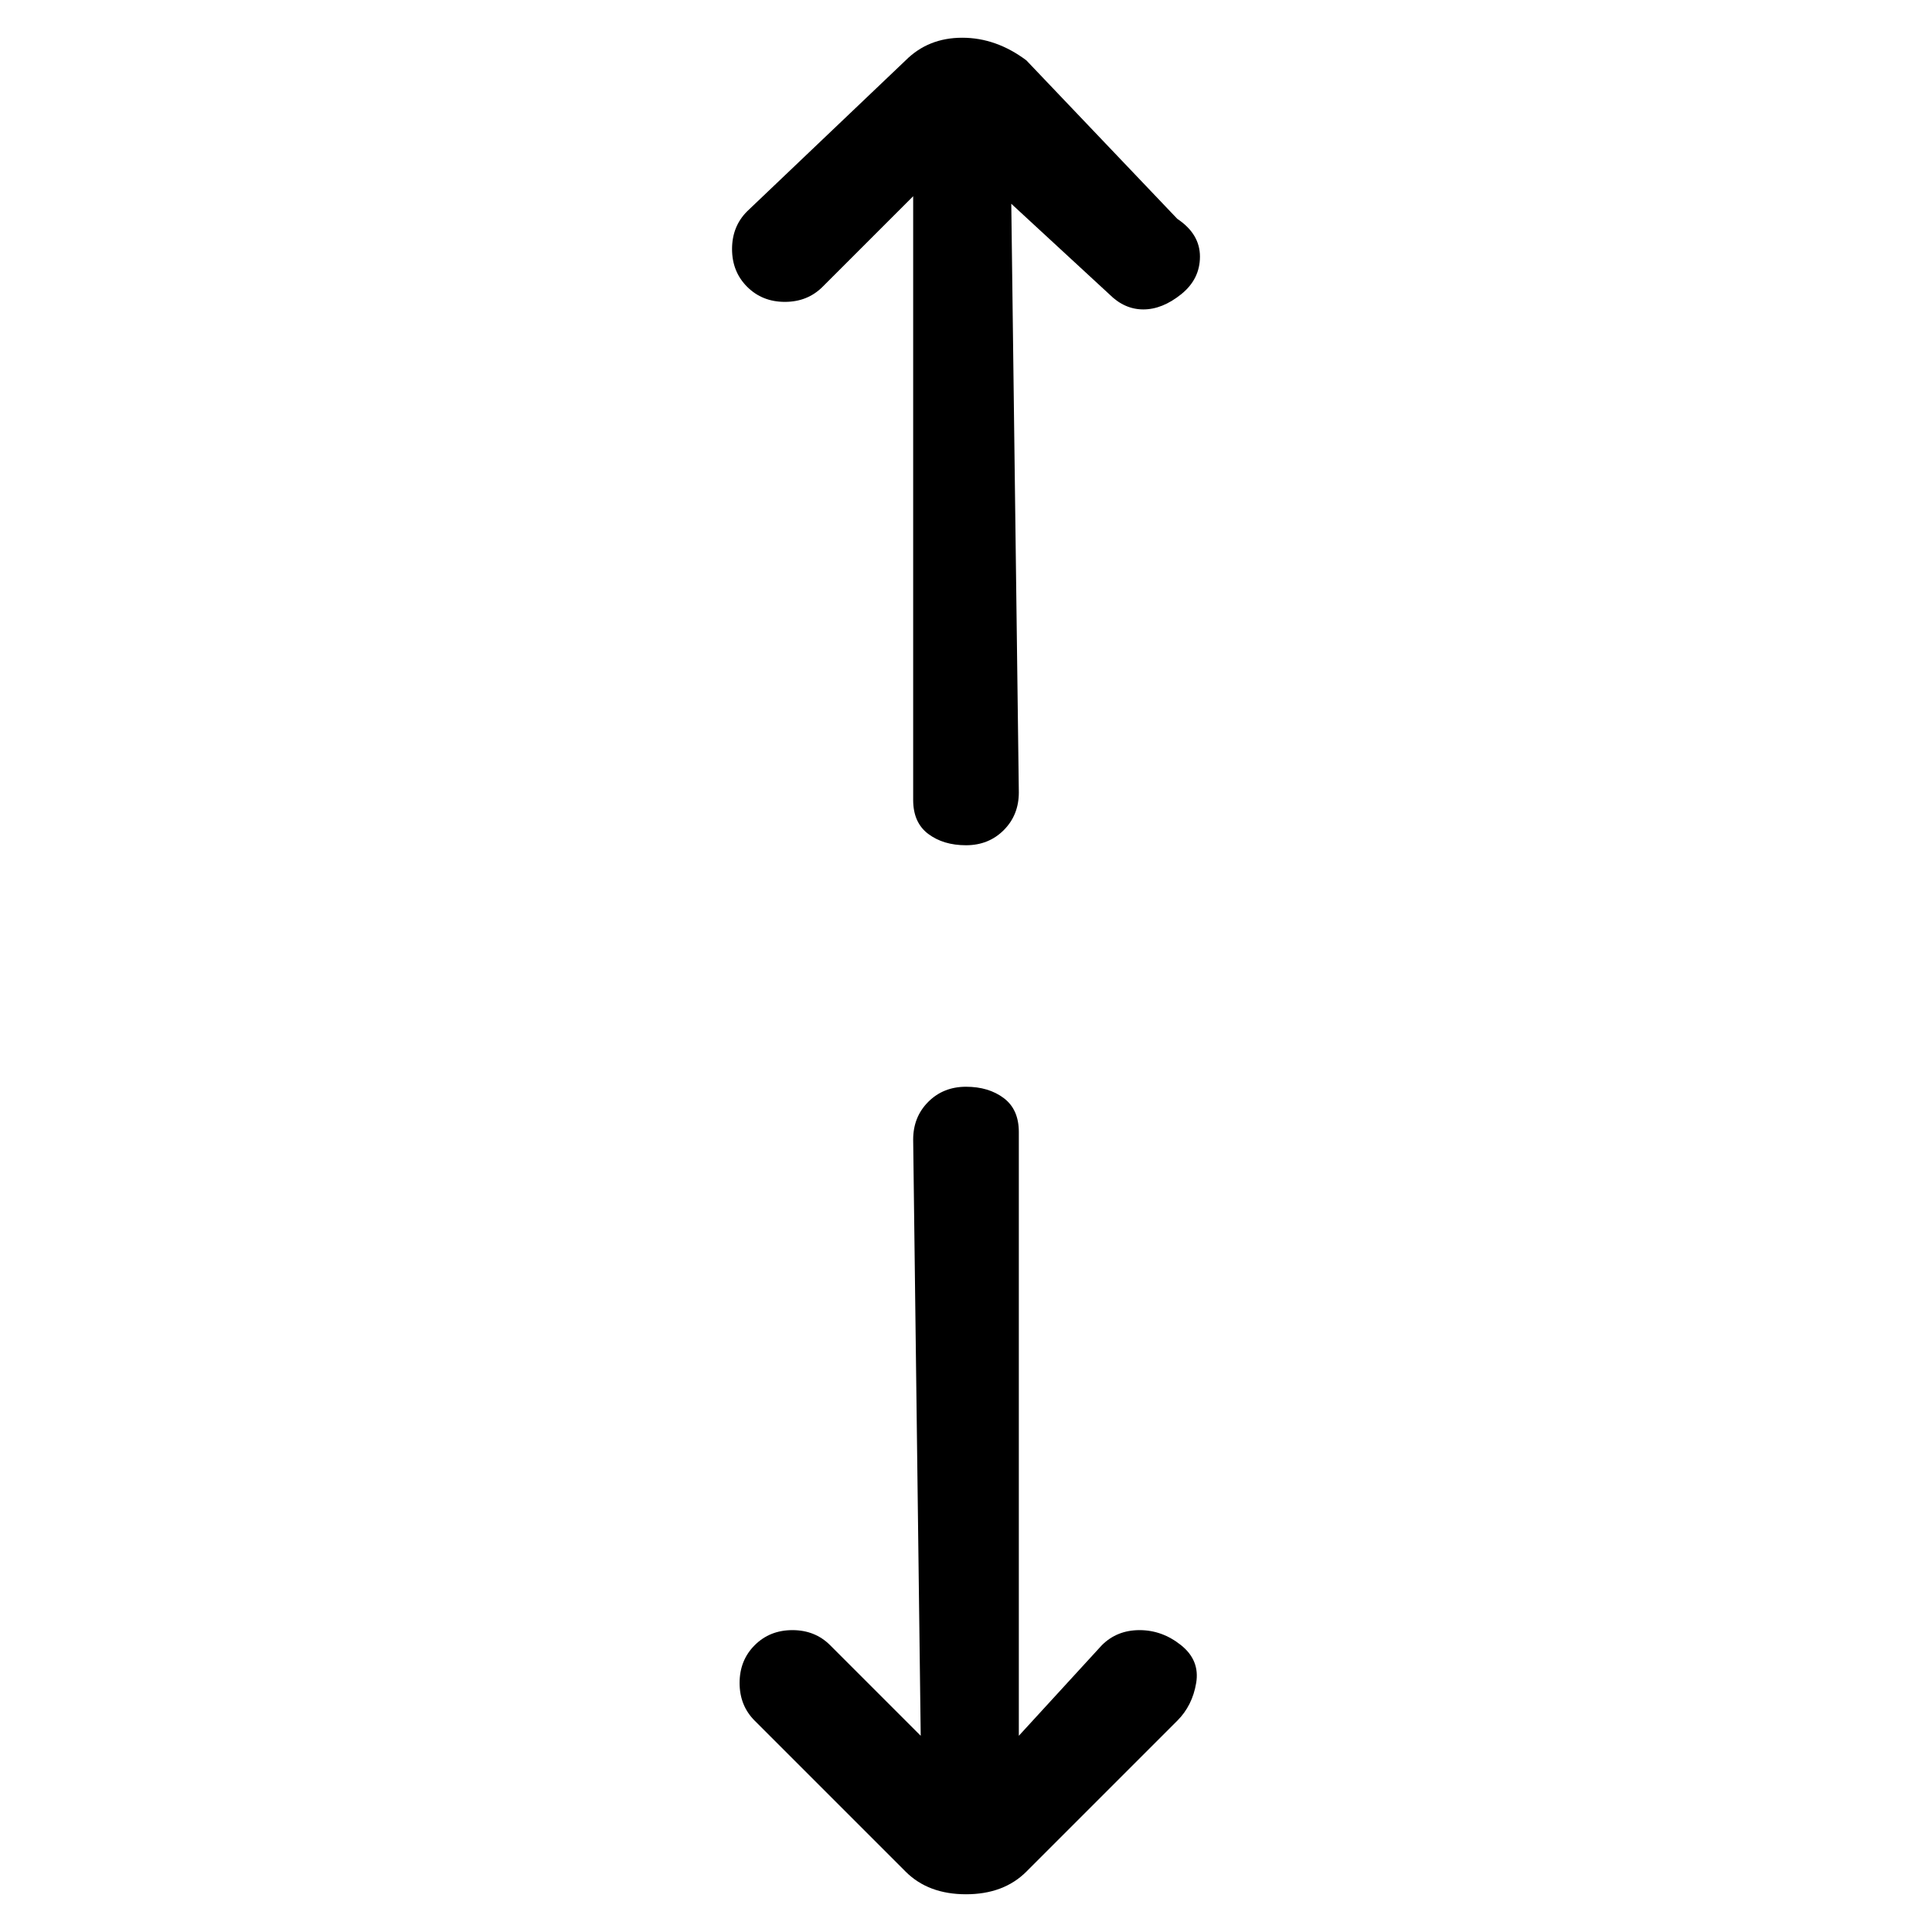 <svg viewBox="0 0 256 256" xmlns="http://www.w3.org/2000/svg">
  <path transform="scale(1, -1) translate(0, -256)" fill="currentColor" d="M146 38l-11 -12v80q0 3 -2 4.5t-5 1.5t-5 -2t-2 -5l1 -79l-12 12q-2 2 -5 2t-5 -2t-2 -5t2 -5l20 -20v0q3 -3 8 -3t8 3l20 20q2 2 2.5 5t-2 5t-5.5 2t-5 -2zM109 218l12 12v-80q0 -3 2 -4.5t5 -1.5t5 2t2 5l-1 78l13 -12q2 -2 4.5 -2t5 2t2.5 5t-3 5l-20 21q-4 3 -8.5 3 t-7.5 -3l-21 -20q-2 -2 -2 -5t2 -5t5 -2t5 2z" />
</svg>